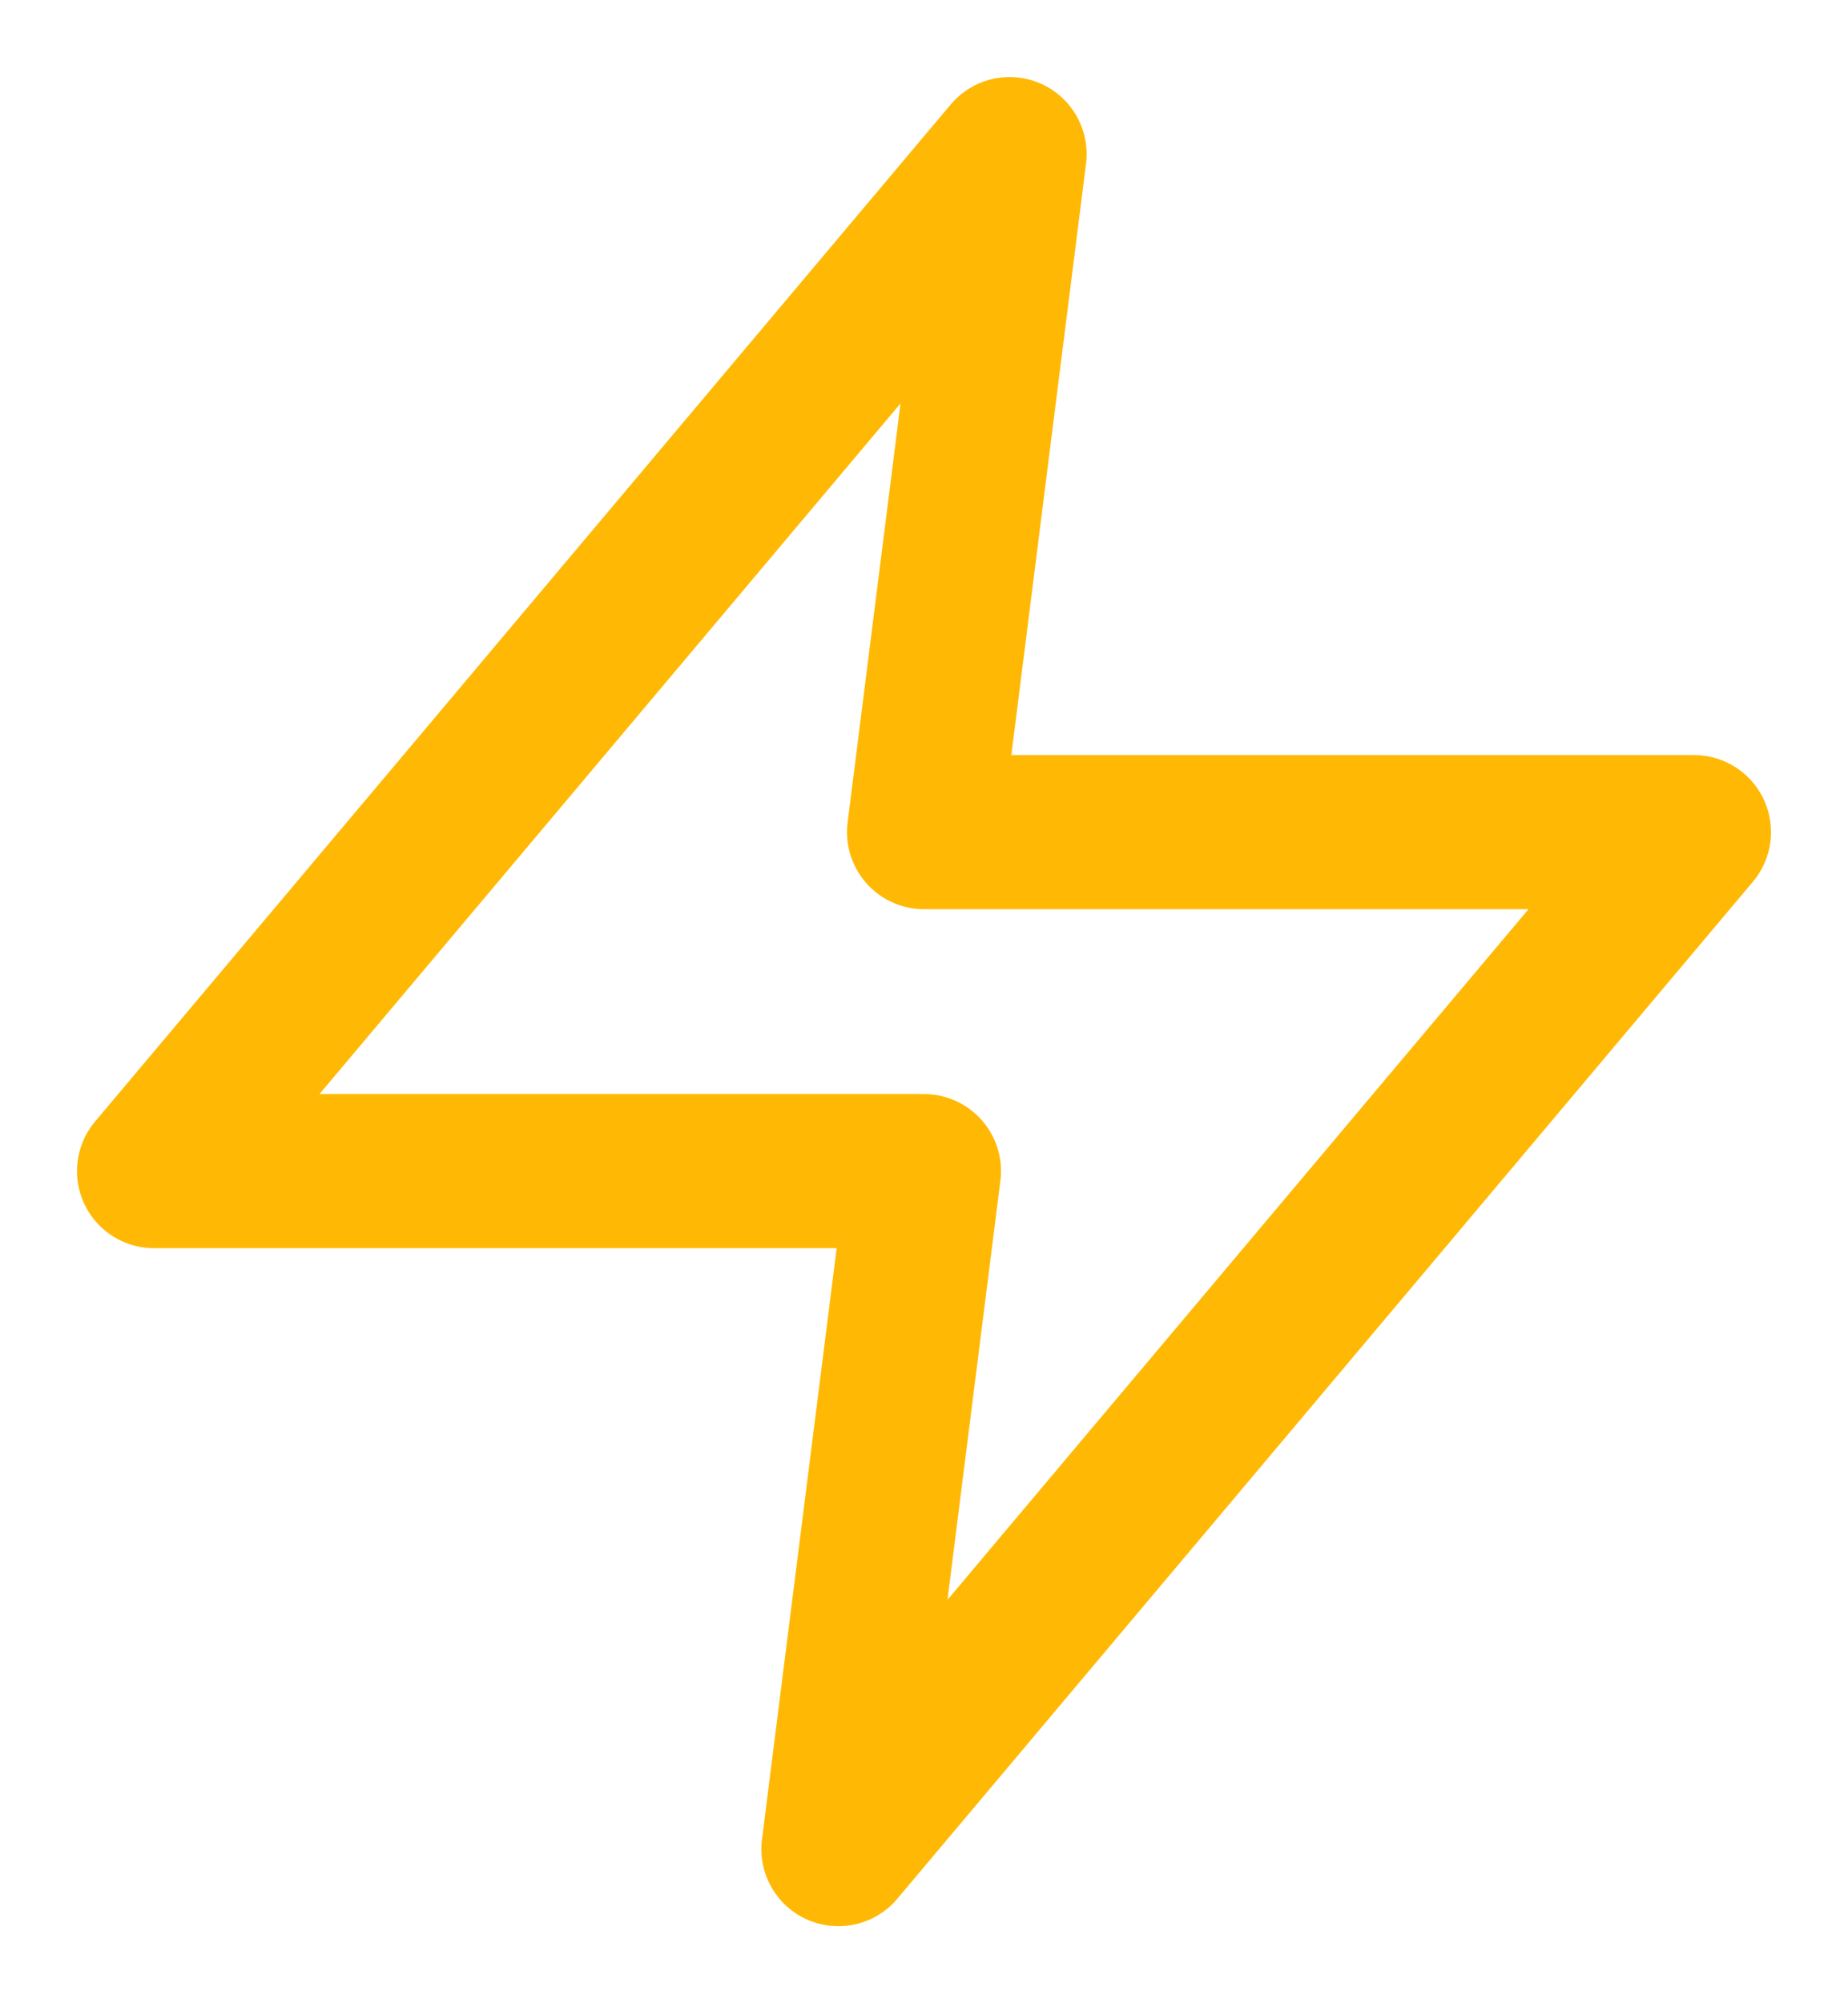 <svg width="12" height="13" viewBox="0 0 12 13" fill="none" xmlns="http://www.w3.org/2000/svg">
<path d="M6.556 1L1 7.6H6L5.444 12L11 5.4H6L6.556 1Z" stroke="#FFB904" stroke-linecap="round" stroke-linejoin="round"/>
</svg>
